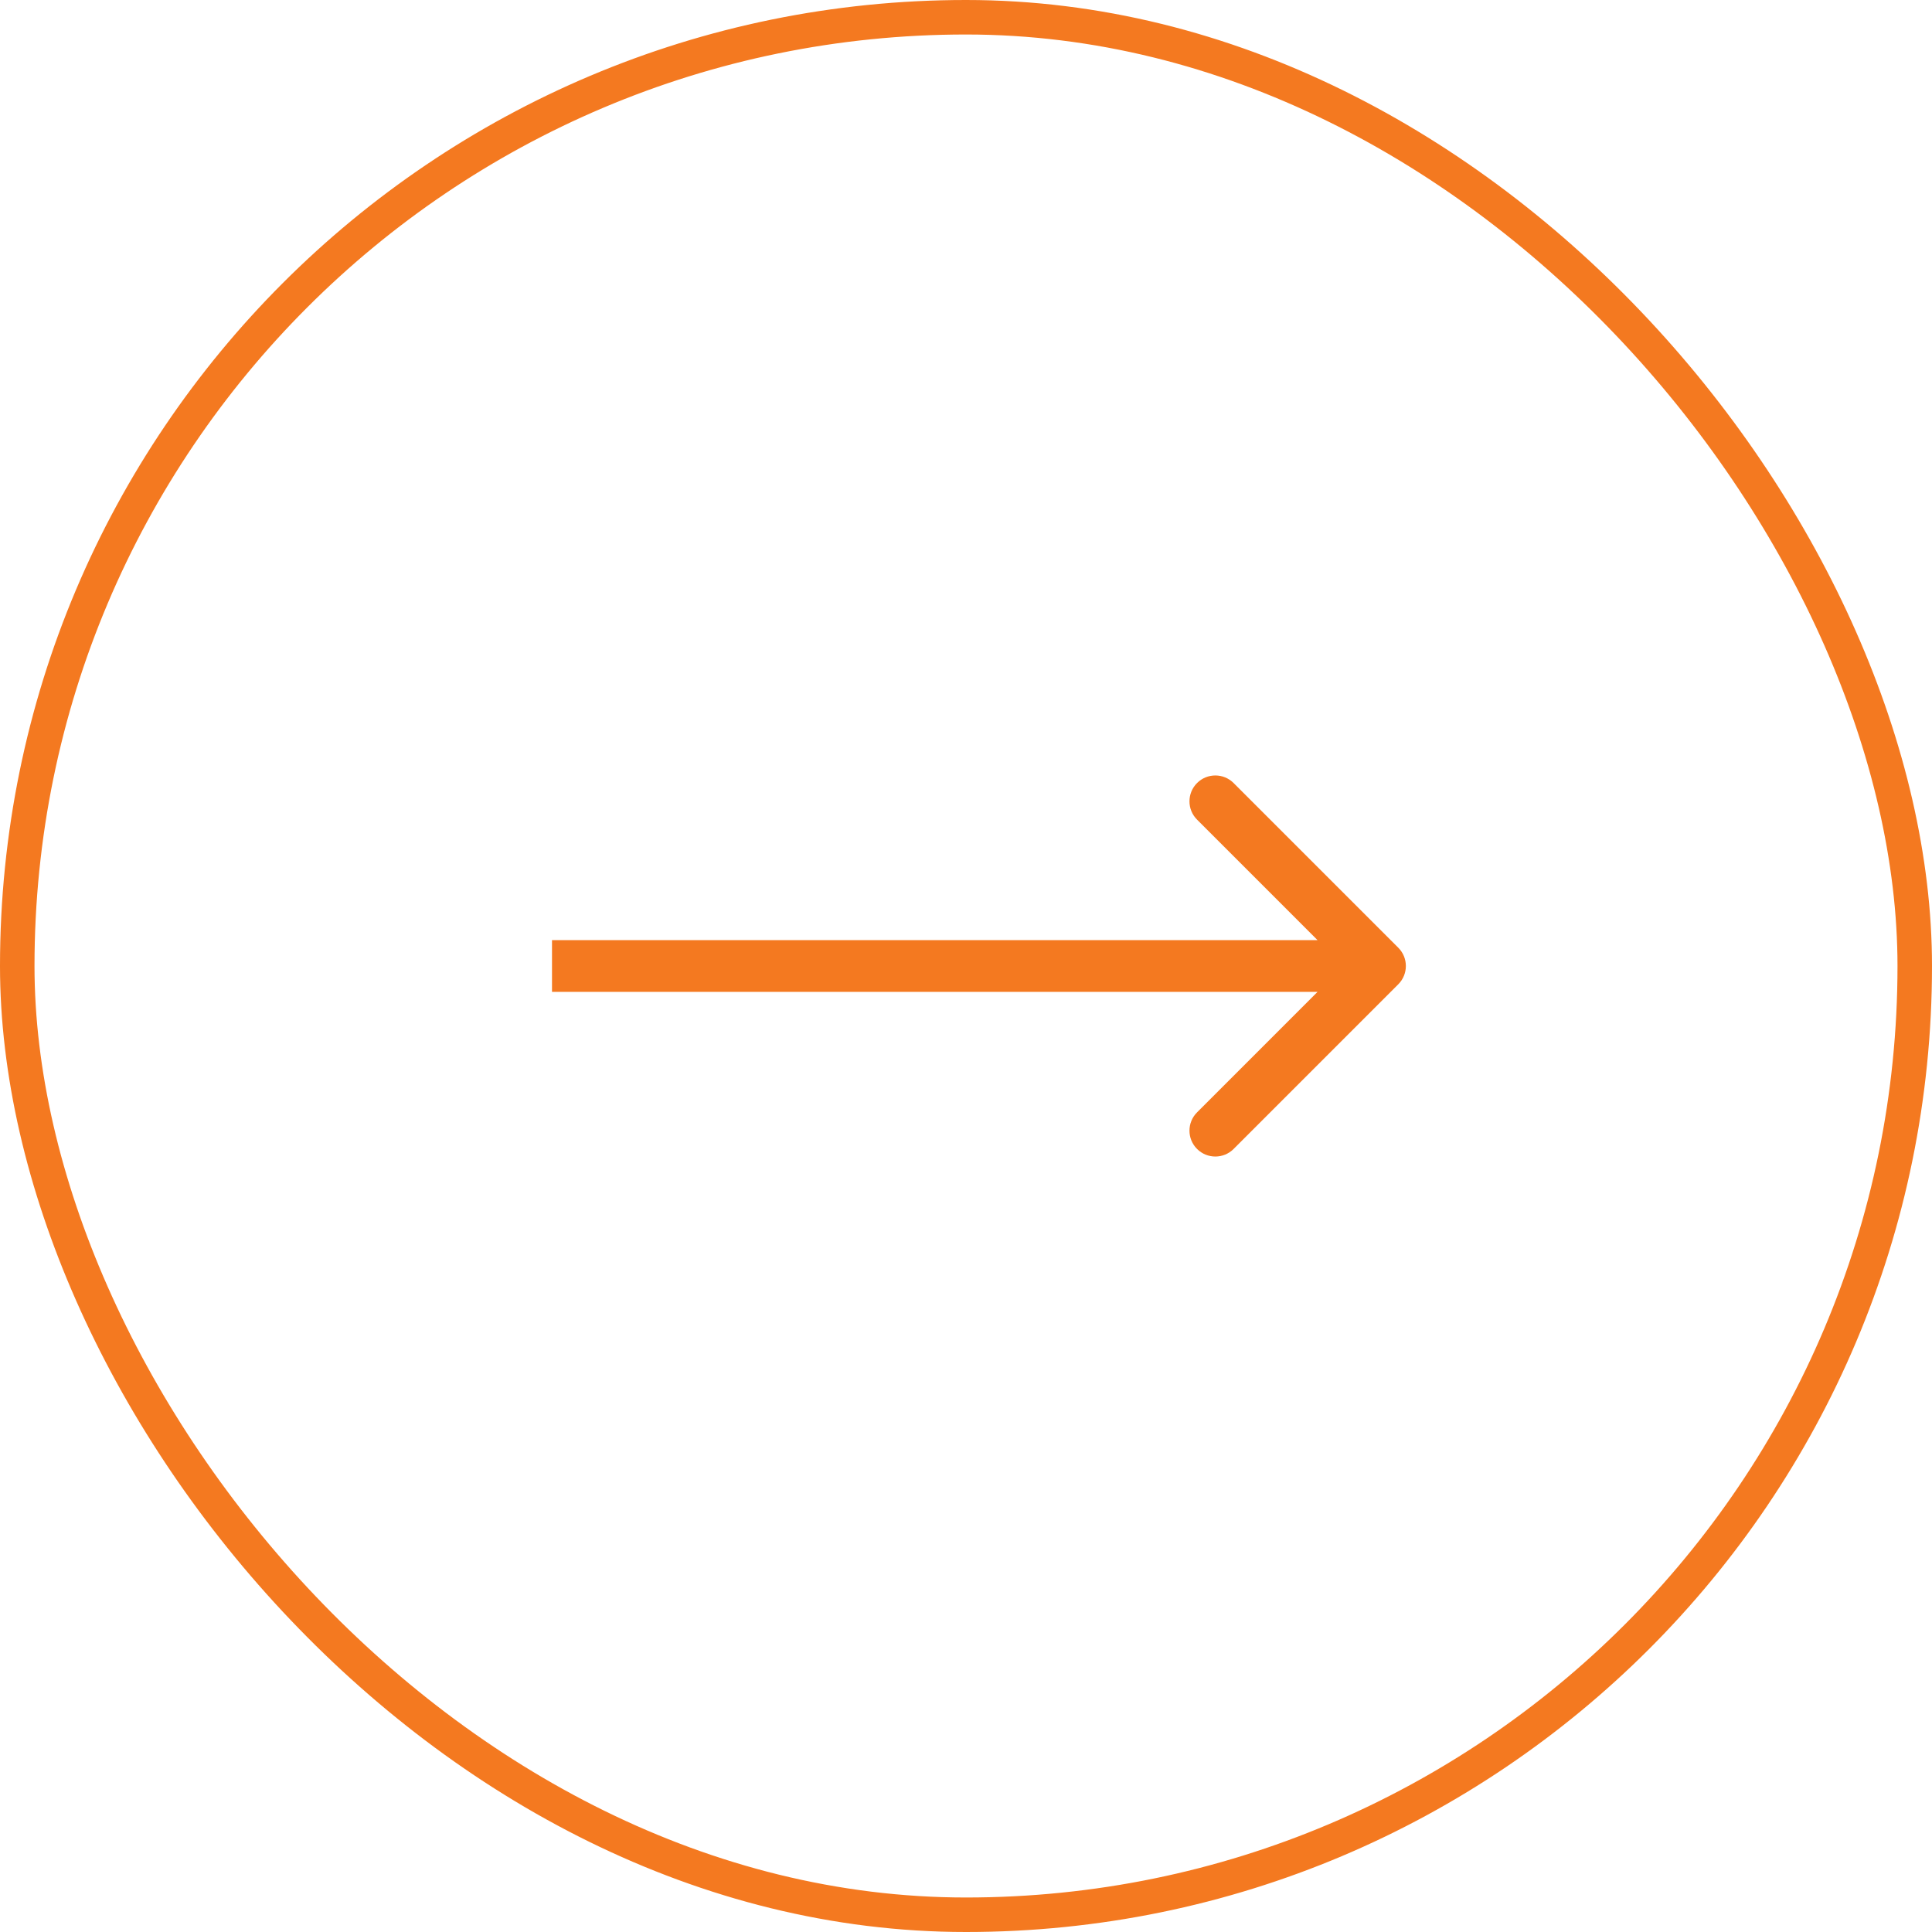 <svg width="56" height="56" viewBox="0 0 56 56" fill="none" xmlns="http://www.w3.org/2000/svg">
<path d="M40.53 28.53C40.823 28.237 40.823 27.763 40.53 27.47L35.757 22.697C35.465 22.404 34.99 22.404 34.697 22.697C34.404 22.99 34.404 23.465 34.697 23.757L38.939 28L34.697 32.243C34.404 32.535 34.404 33.01 34.697 33.303C34.99 33.596 35.465 33.596 35.757 33.303L40.53 28.53ZM16 28.75H40V27.25H16V28.75Z" fill="#F47920"/>
<rect x="0.5" y="0.5" width="55" height="55" rx="27.5" stroke="#F47920"/>
</svg>
